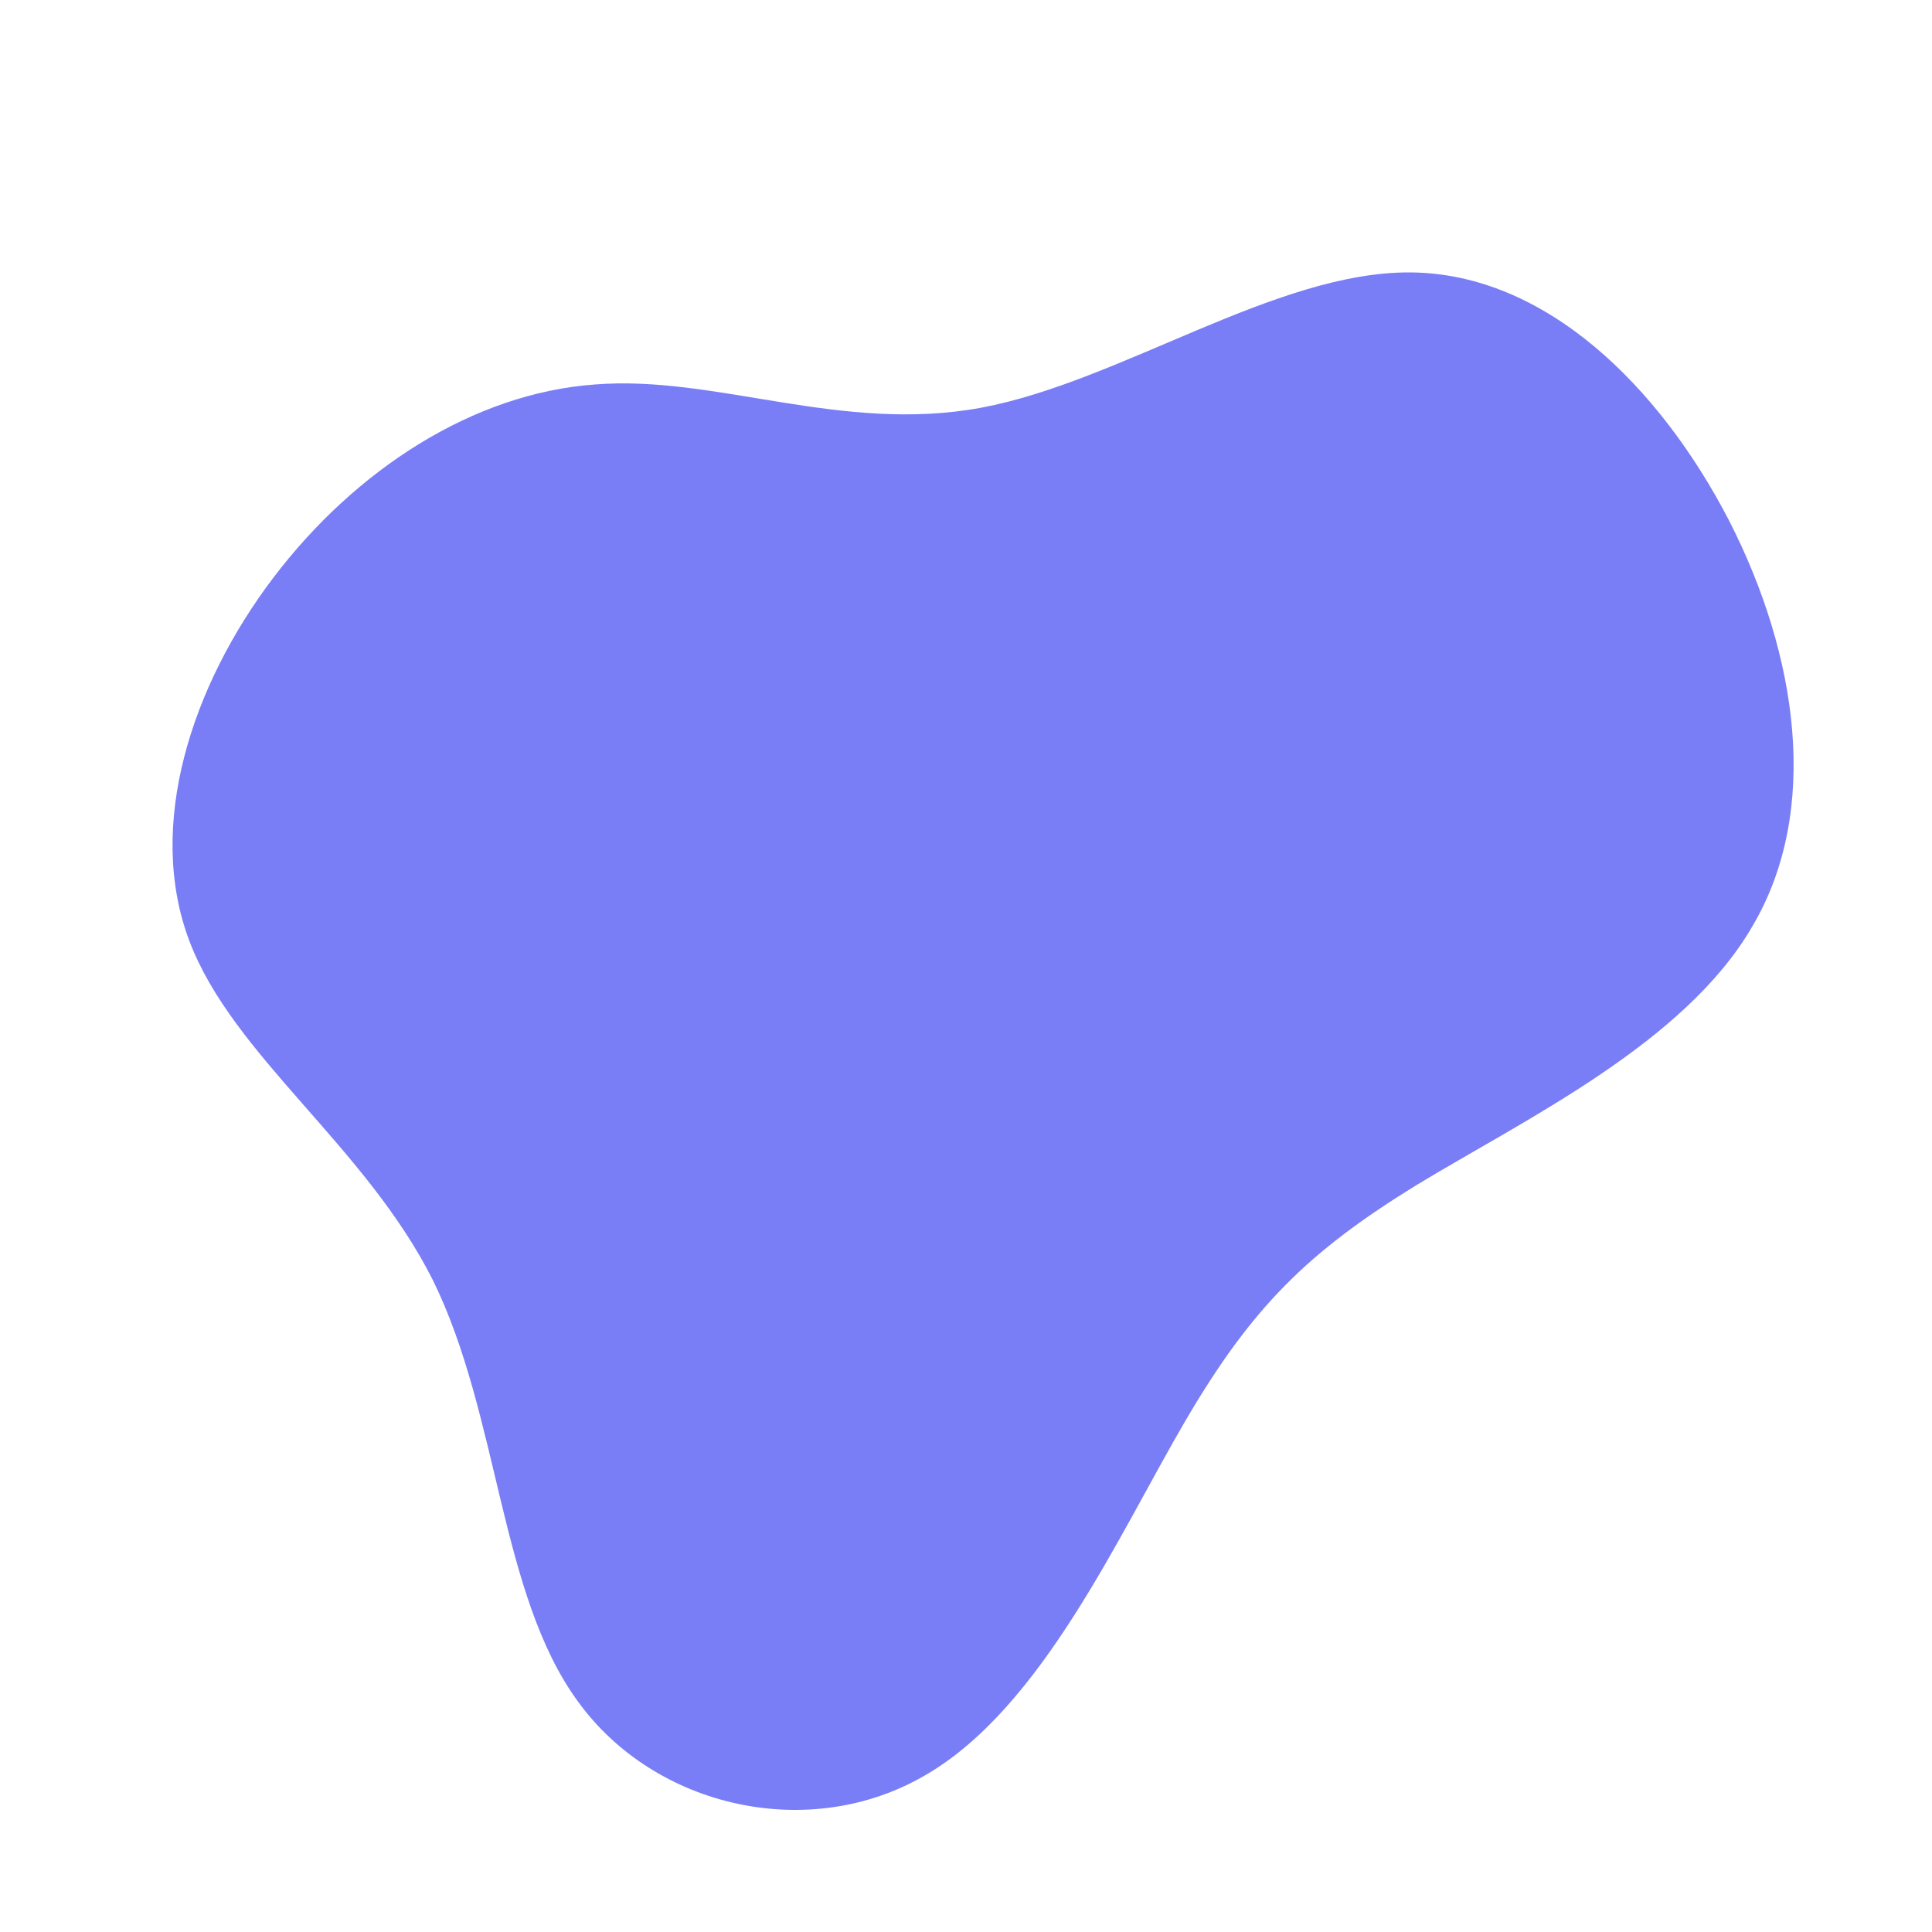 <?xml version="1.0" standalone="no"?>
<svg viewBox="0 0 200 200" xmlns="http://www.w3.org/2000/svg">
  <path fill="#7A7EF6" d="M46,-71.8C60,-71.7,71.8,-60,79,-46.1C86.1,-32.2,88.5,-16.1,81.4,-4.1C74.4,8,57.8,15.9,46.6,22.7C35.4,29.6,29.6,35.3,22.7,47.1C15.8,58.9,7.9,76.7,-4.1,83.7C-16.1,90.8,-32.2,87.2,-40.2,76.1C-48.3,65,-48.3,46.5,-55.2,32.5C-62.2,18.6,-75.9,9.3,-80.4,-2.6C-84.9,-14.5,-80.2,-29,-71.7,-40.2C-63.2,-51.4,-51,-59.3,-38.4,-60.2C-25.9,-61.2,-12.9,-55.1,1.6,-57.8C16,-60.5,32.1,-71.9,46,-71.8Z" transform="translate(100 100)" />
</svg>
